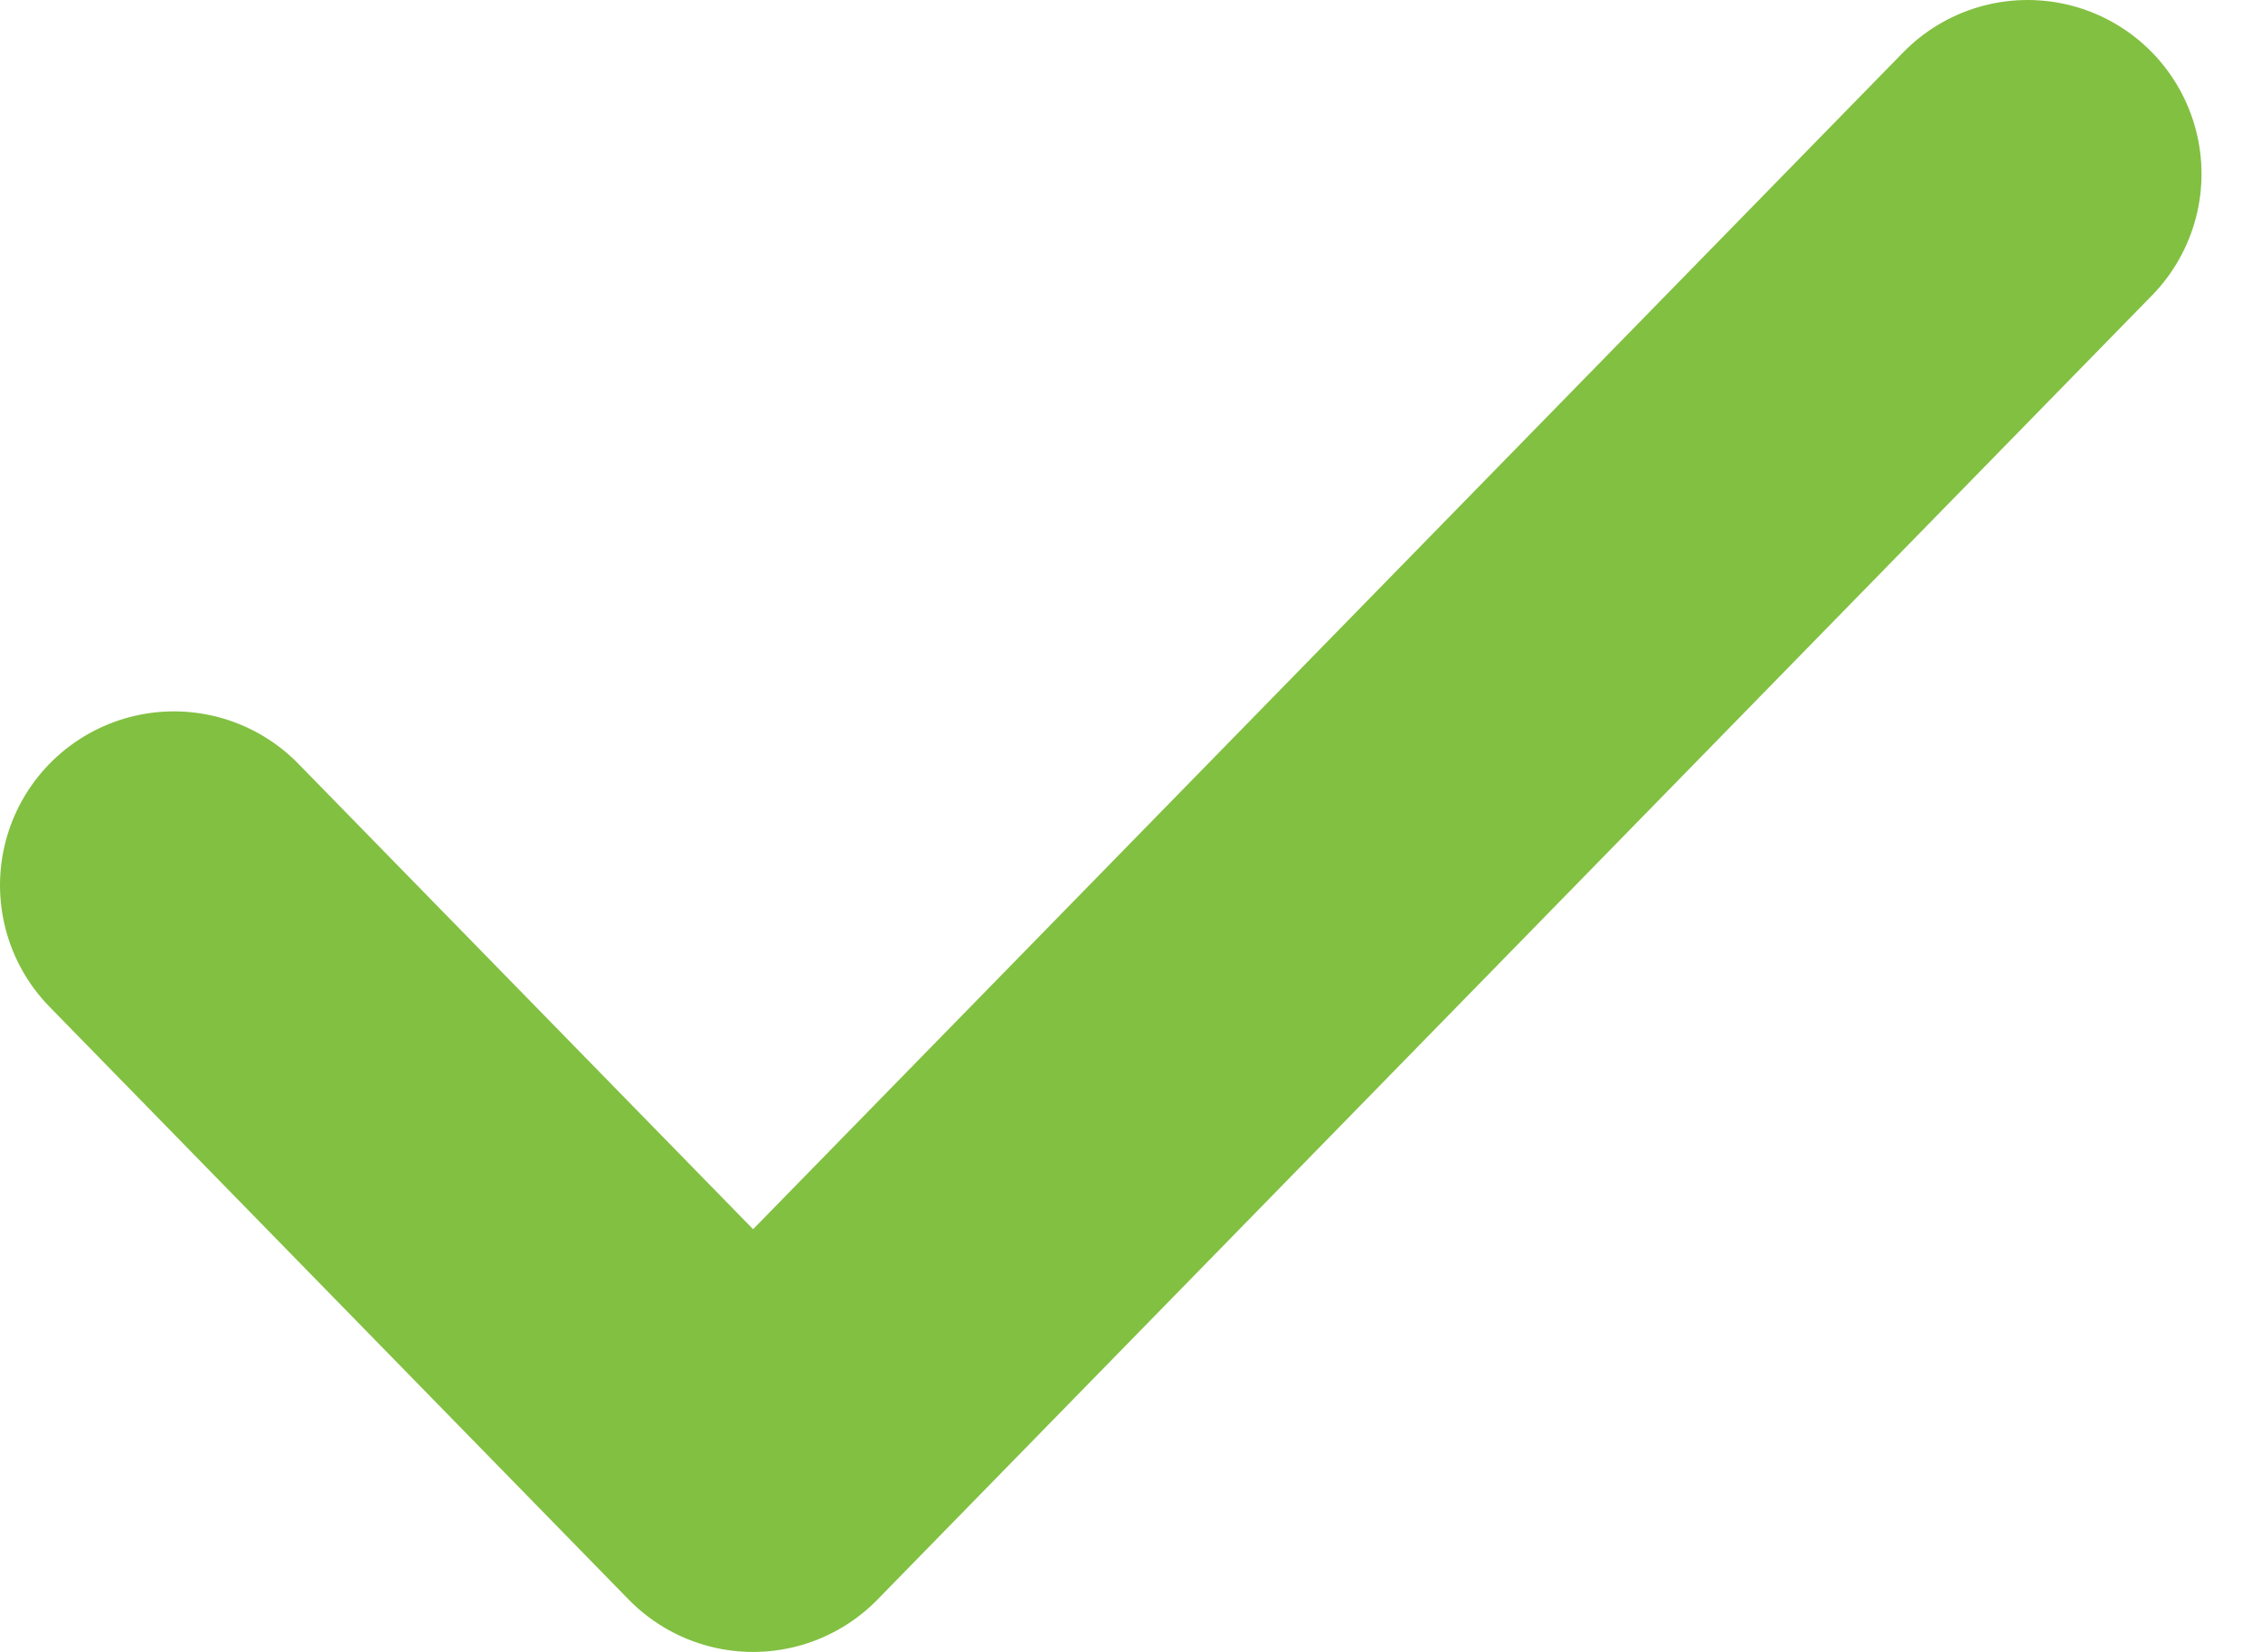 <svg width="26" height="19" fill="none" xmlns="http://www.w3.org/2000/svg"><path d="M23.316 2 8.66 17 2 10.182" stroke="#82C041" stroke-width="4" stroke-linecap="round" stroke-linejoin="round"/></svg>